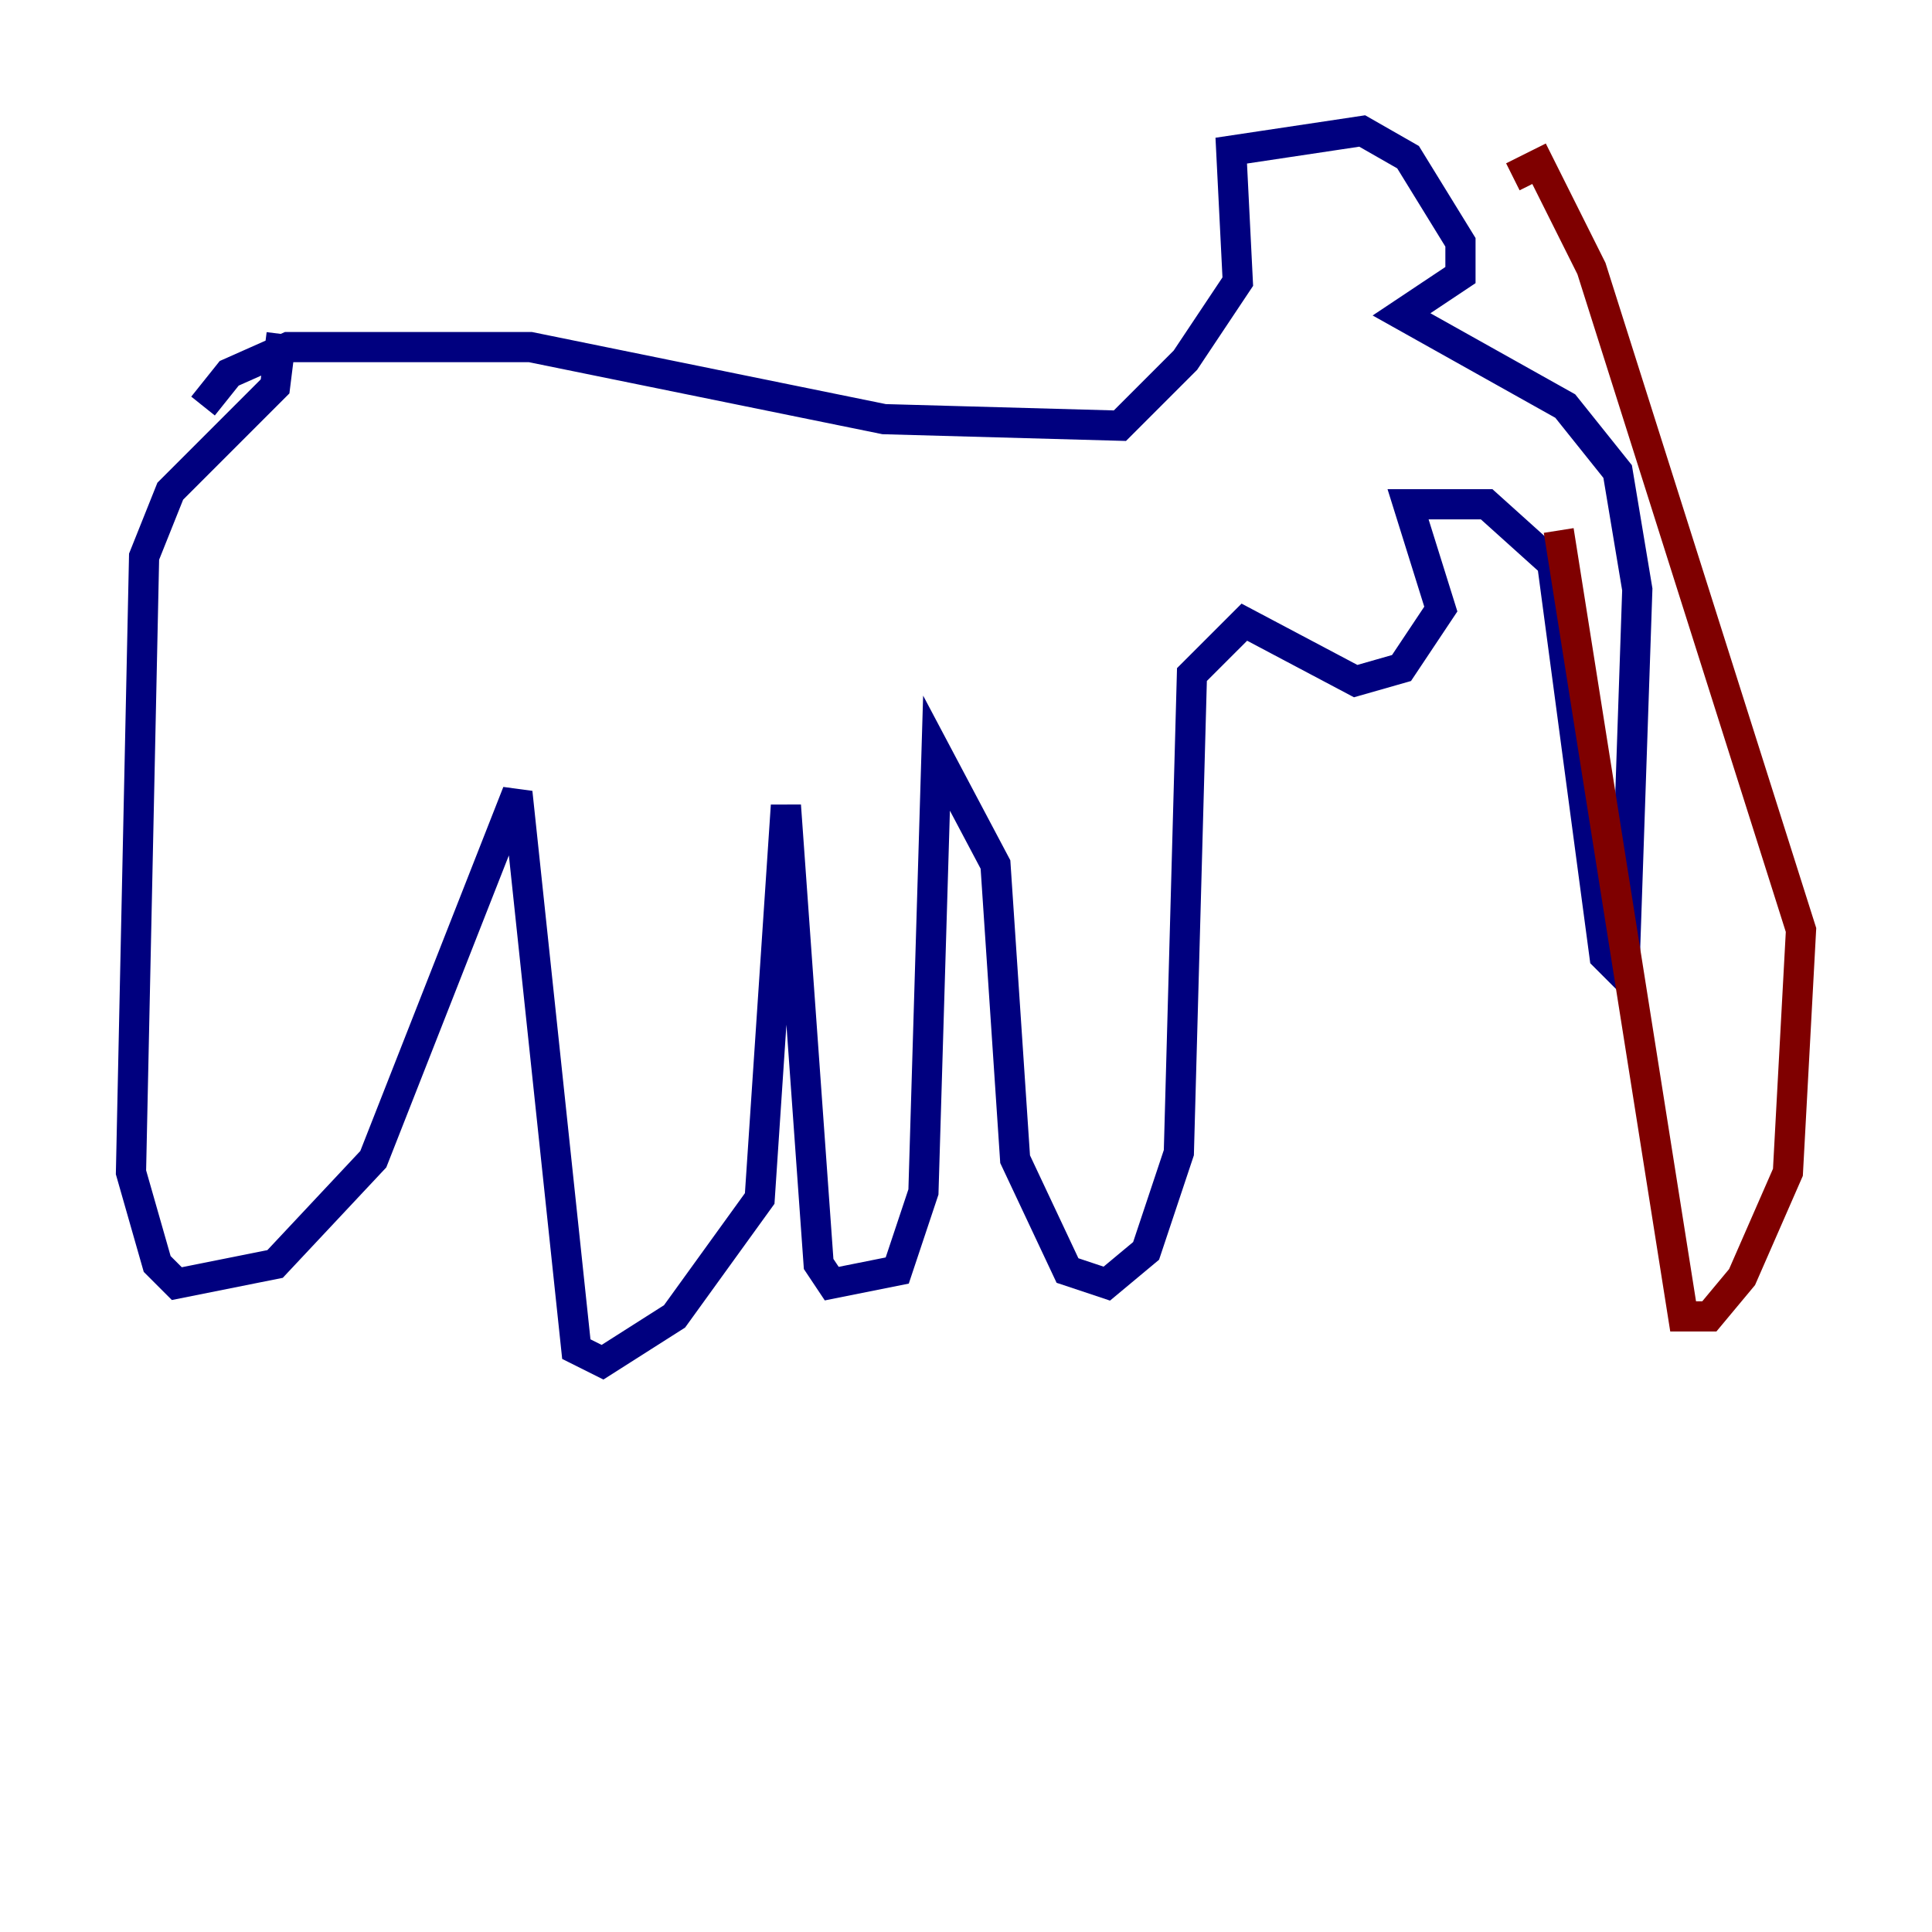 <?xml version="1.0" encoding="utf-8" ?>
<svg baseProfile="tiny" height="128" version="1.2" viewBox="0,0,128,128" width="128" xmlns="http://www.w3.org/2000/svg" xmlns:ev="http://www.w3.org/2001/xml-events" xmlns:xlink="http://www.w3.org/1999/xlink"><defs /><polyline fill="none" points="13.451,26.902 15.186,24.732 19.091,22.997 35.146,22.997 58.576,27.77 74.197,28.203 78.536,23.864 82.007,18.658 81.573,9.98 90.251,8.678 93.288,10.414 96.759,16.054 96.759,18.224 92.854,20.827 103.702,26.902 107.173,31.241 108.475,39.051 107.607,64.651 106.305,63.349 102.834,37.315 98.495,33.41 93.288,33.41 95.458,40.352 92.854,44.258 89.817,45.125 82.441,41.22 78.969,44.691 78.102,76.366 75.932,82.875 73.329,85.044 70.725,84.176 67.254,76.8 65.953,57.275 62.047,49.898 61.18,78.969 59.444,84.176 55.105,85.044 54.237,83.742 52.068,53.37 50.332,79.403 44.691,87.214 39.919,90.251 38.183,89.383 34.278,52.502 24.732,76.8 18.224,83.742 11.715,85.044 10.414,83.742 8.678,77.668 9.546,36.881 11.281,32.542 18.224,25.6 18.658,22.129" stroke="#00007f" stroke-width="2" /><polyline fill="none" points="103.268,35.146 111.512,87.214 113.248,87.214 115.417,84.61 118.454,77.668 119.322,61.614 105.437,17.79 101.966,10.848 100.231,11.715" stroke="#7f0000" stroke-width="2" /></svg>